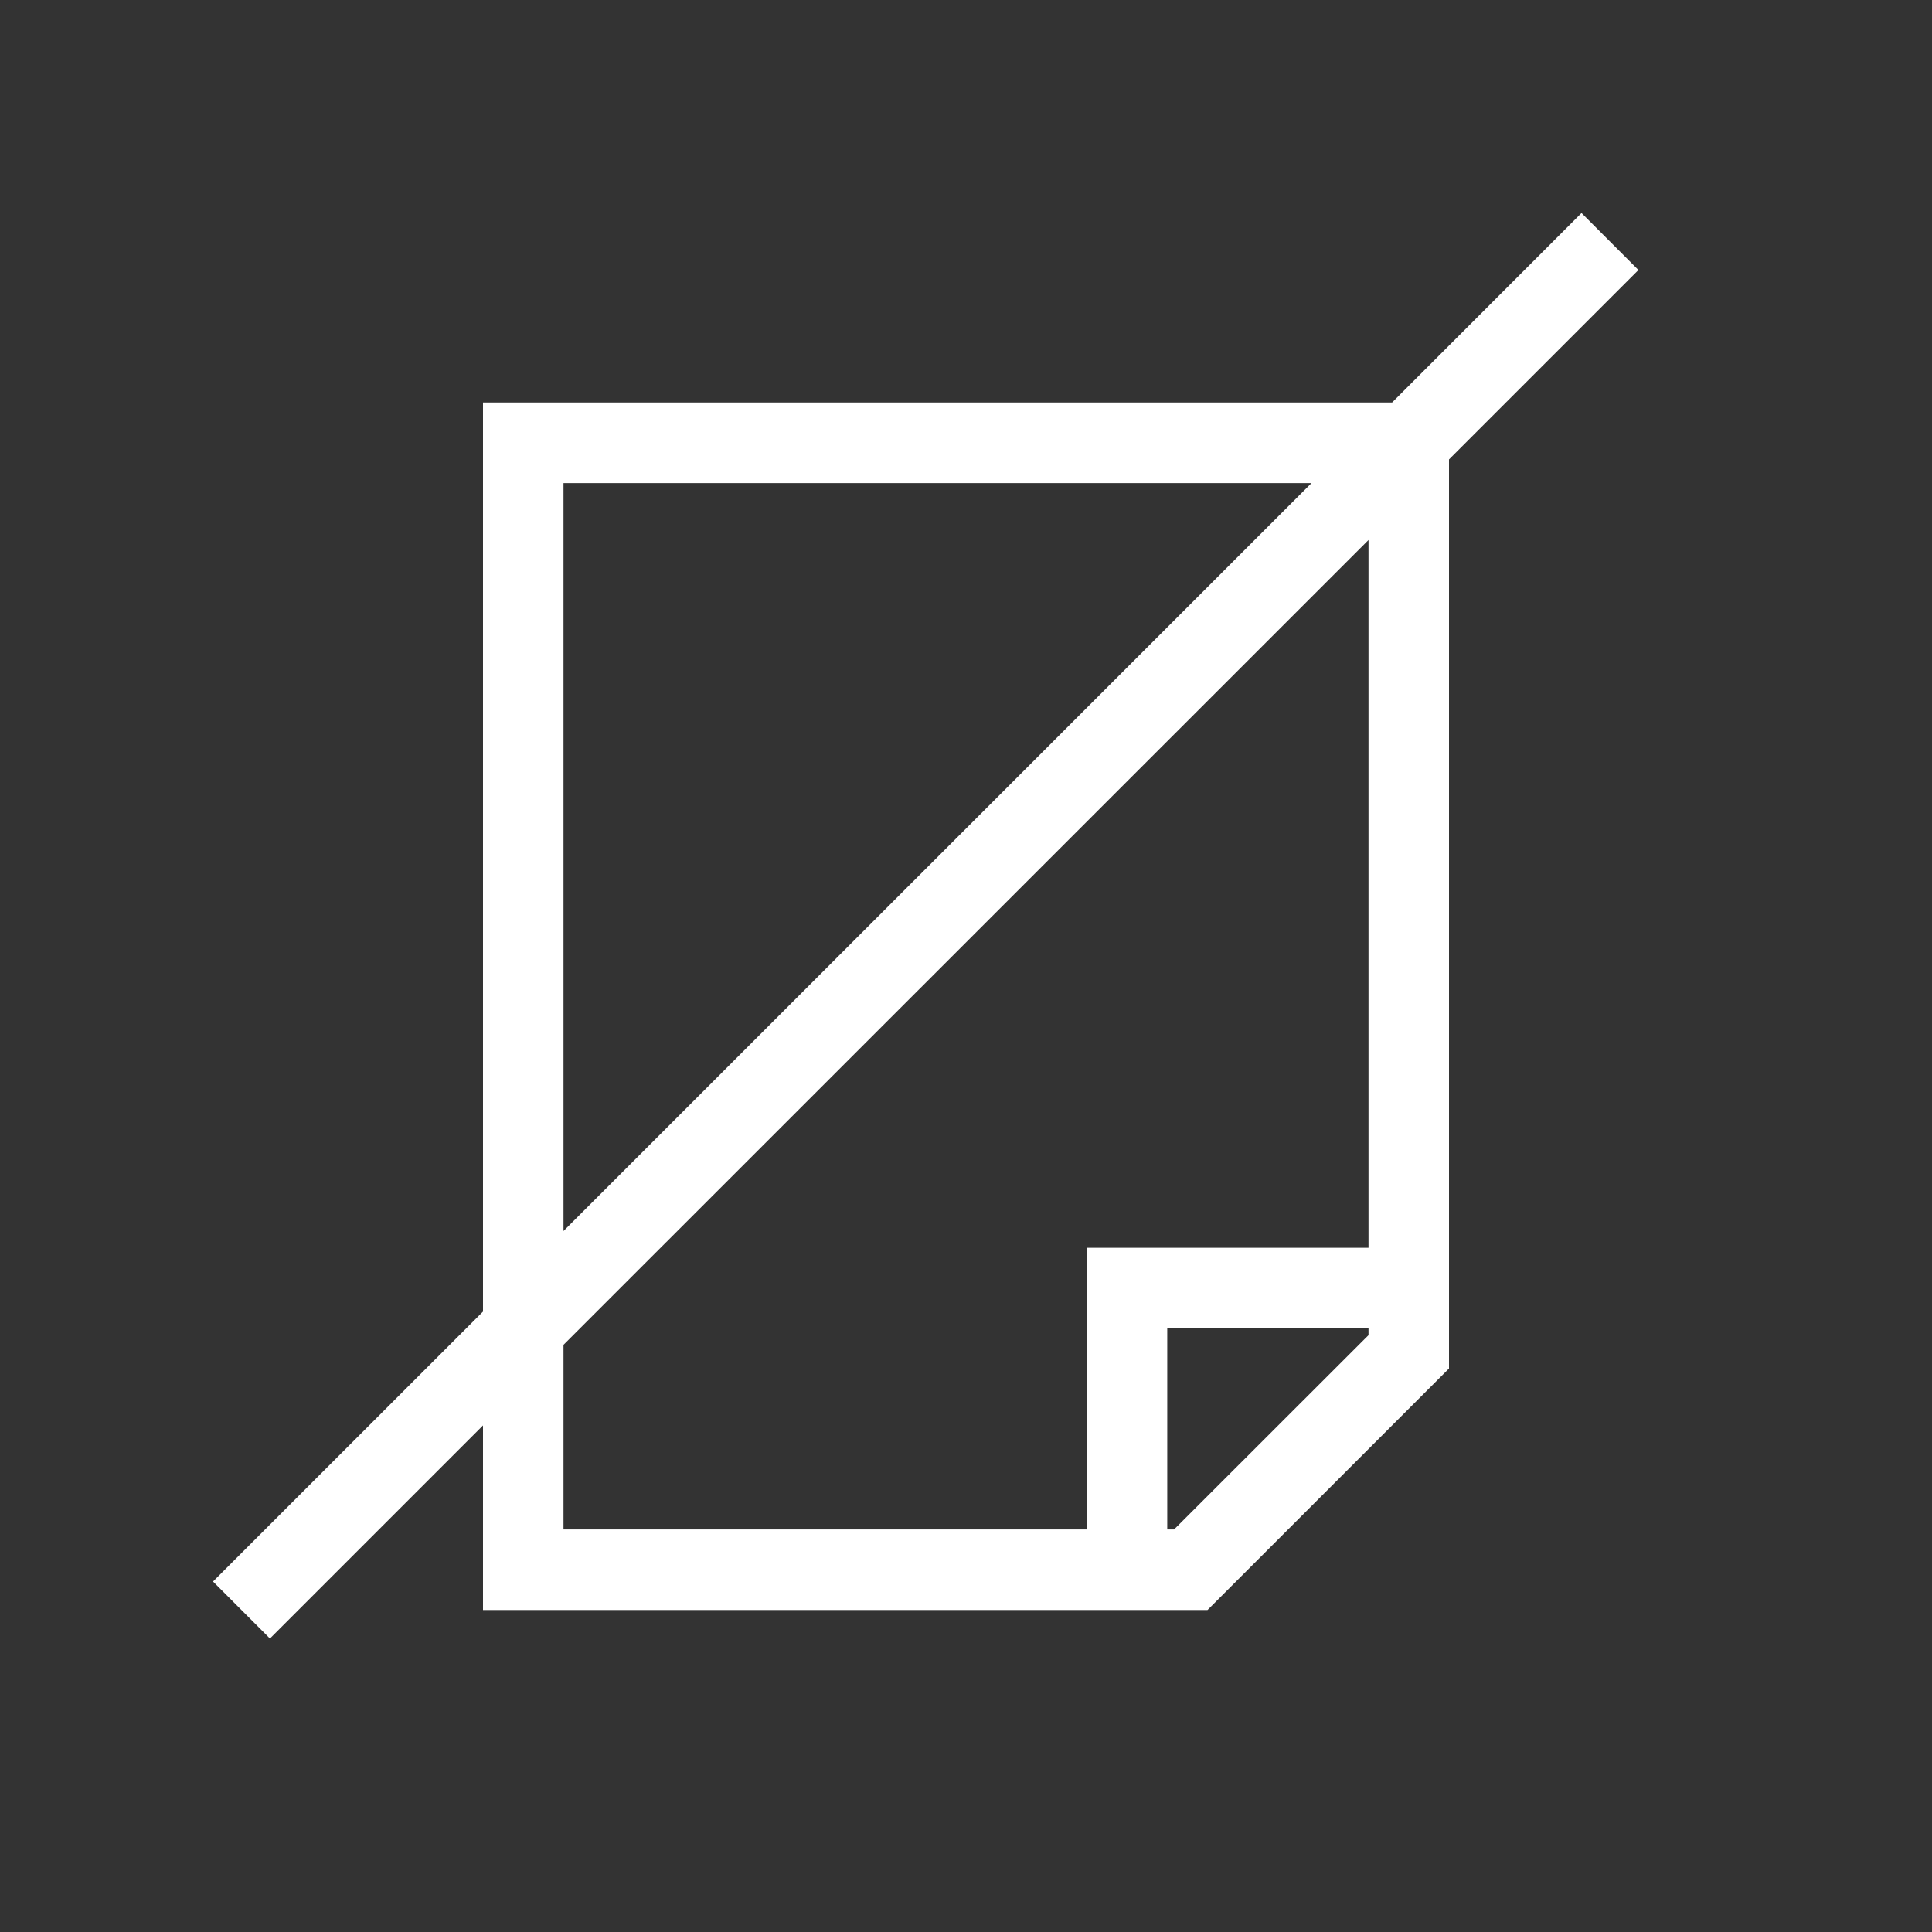 <svg xmlns="http://www.w3.org/2000/svg" width="24" height="24"><rect width="100%" height="100%" fill="#333333" stroke="none"/><path fill="#fff" fill-rule="evenodd" d="M17 15.5h-3.5v3.499H7v-2.293l10-9.998V15.5Zm0 1.086-2.415 2.413H14.5V16.5H17v.086ZM7 6.001h9.292L7 15.292V6.001Zm13.353-2.647-.707-.708L17.293 5H6v11.293l-3.354 3.353.707.708L6 17.707V20h9l3-3V5.707l2.353-2.353Z"/></svg>